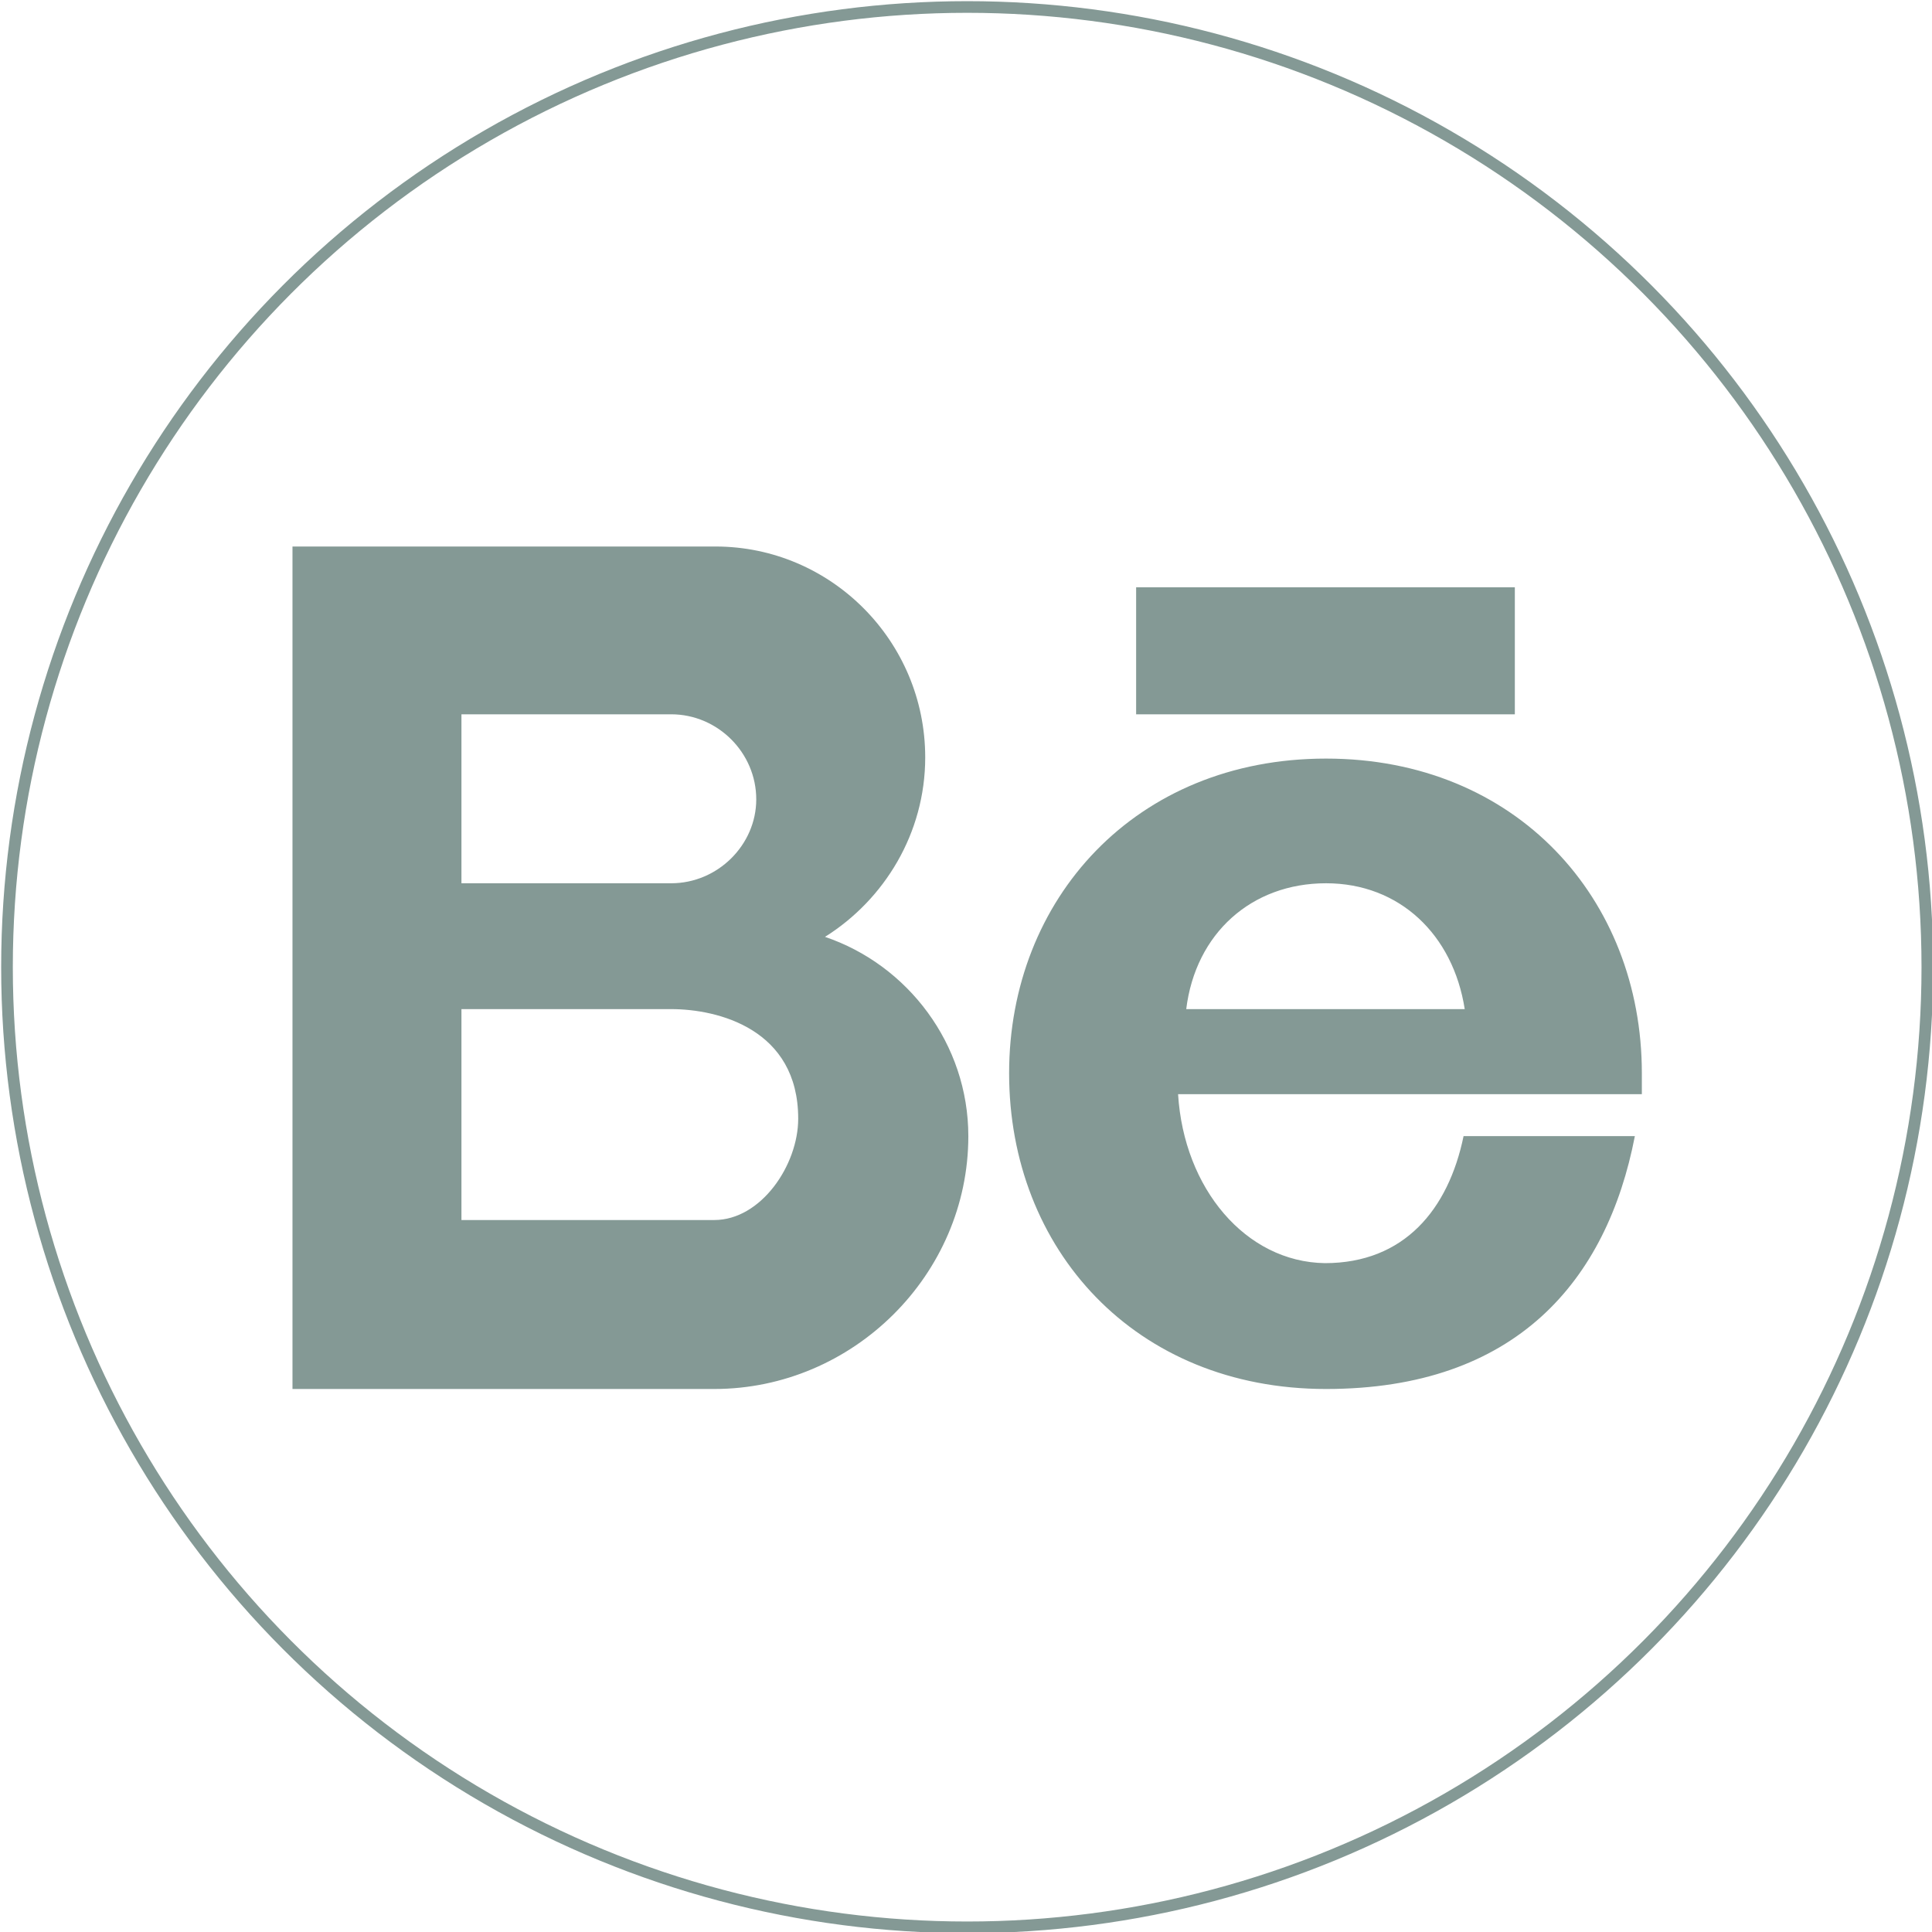<svg version="1.2" baseProfile="tiny" xmlns="http://www.w3.org/2000/svg" viewBox="0 0 165.8 165.8"><circle fill="none" stroke="#849995" stroke-miterlimit="10" cx="83" cy="83" r="82.4"/><path fill="#849995" d="M39.6 86.6h18c4 0 10.9 1.7 10.9 9.4 0 4-3.2 8.7-7.2 8.7H39.6V86.6zm57.9-36.2H130v10.9H97.5V50.4zm28.2 36.2h-23.9c.8-6.5 5.6-10.8 12-10.8 6.3 0 10.9 4.4 11.9 10.8zm-24.6 7.3h39.8v-1.8c0-15-10.8-27-27.1-27-16.4 0-27.2 12.1-27.2 27 0 15.1 10.8 27.1 27.2 27.1 16.3 0 24.1-9.3 26.5-21.7h-14.7c-1.3 6.3-5.1 10.9-11.9 10.9-6.8-.1-12.1-6.4-12.6-14.5zm-18 3.6c0-7.9-5.2-14.7-12.3-17.1 5.1-3.2 8.6-8.9 8.6-15.4 0-10-8.1-18.1-18-18.1H25.1v72.3h36.2c11.9 0 21.8-9.8 21.8-21.7zM57.6 75.8h-18V61.3h18c4 0 7.3 3.3 7.3 7.3 0 3.9-3.3 7.2-7.3 7.2z"/></svg>